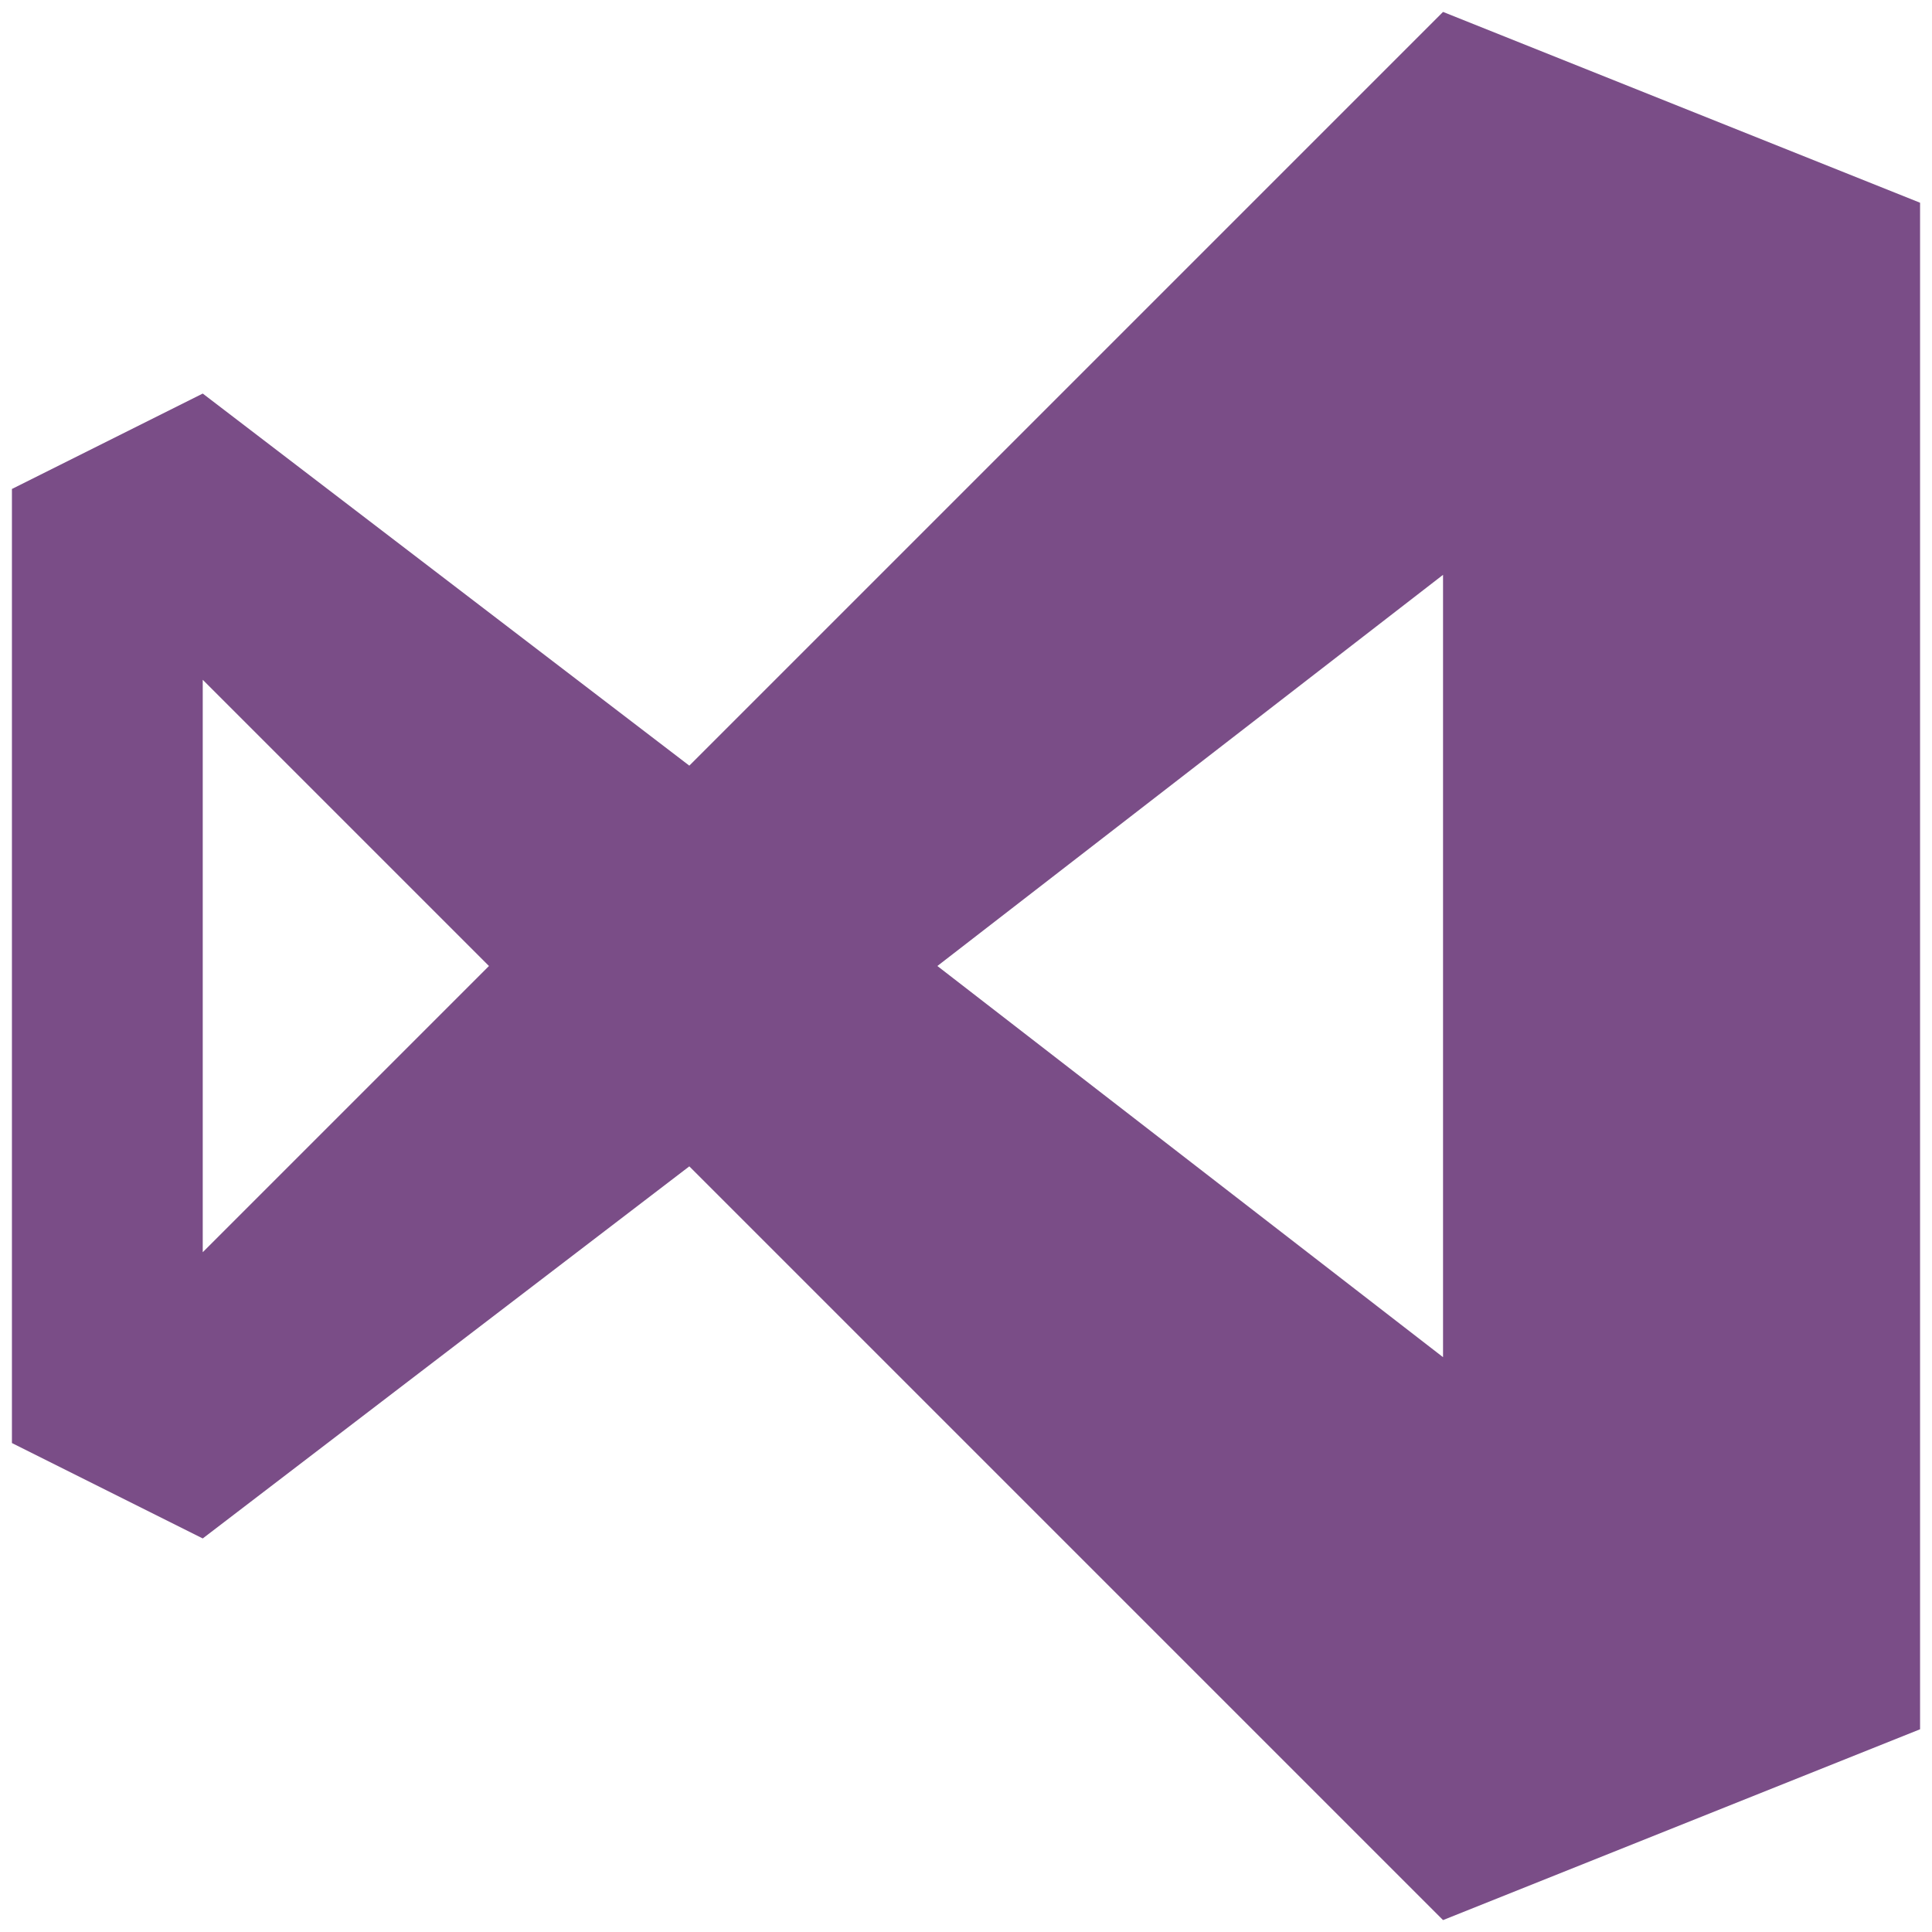 <svg xmlns="http://www.w3.org/2000/svg" xmlns:xlink="http://www.w3.org/1999/xlink" viewBox="0 0 81 81" fill="#fff" fill-rule="evenodd" stroke="#000" stroke-linecap="round" stroke-linejoin="round"><use xlink:href="#A" x=".5" y=".5"/><symbol id="A" overflow="visible"><path d="M38.8 40L60 23.6V56.4L38.8 40zM8 52V28l12 12L8 52zM60 0L28.4 31.6 8 16l-8 4v40l8 4 20.4-15.6L60 80l20-8V8L60 0z" fill="#7a4d87" stroke="none"/></symbol></svg>
